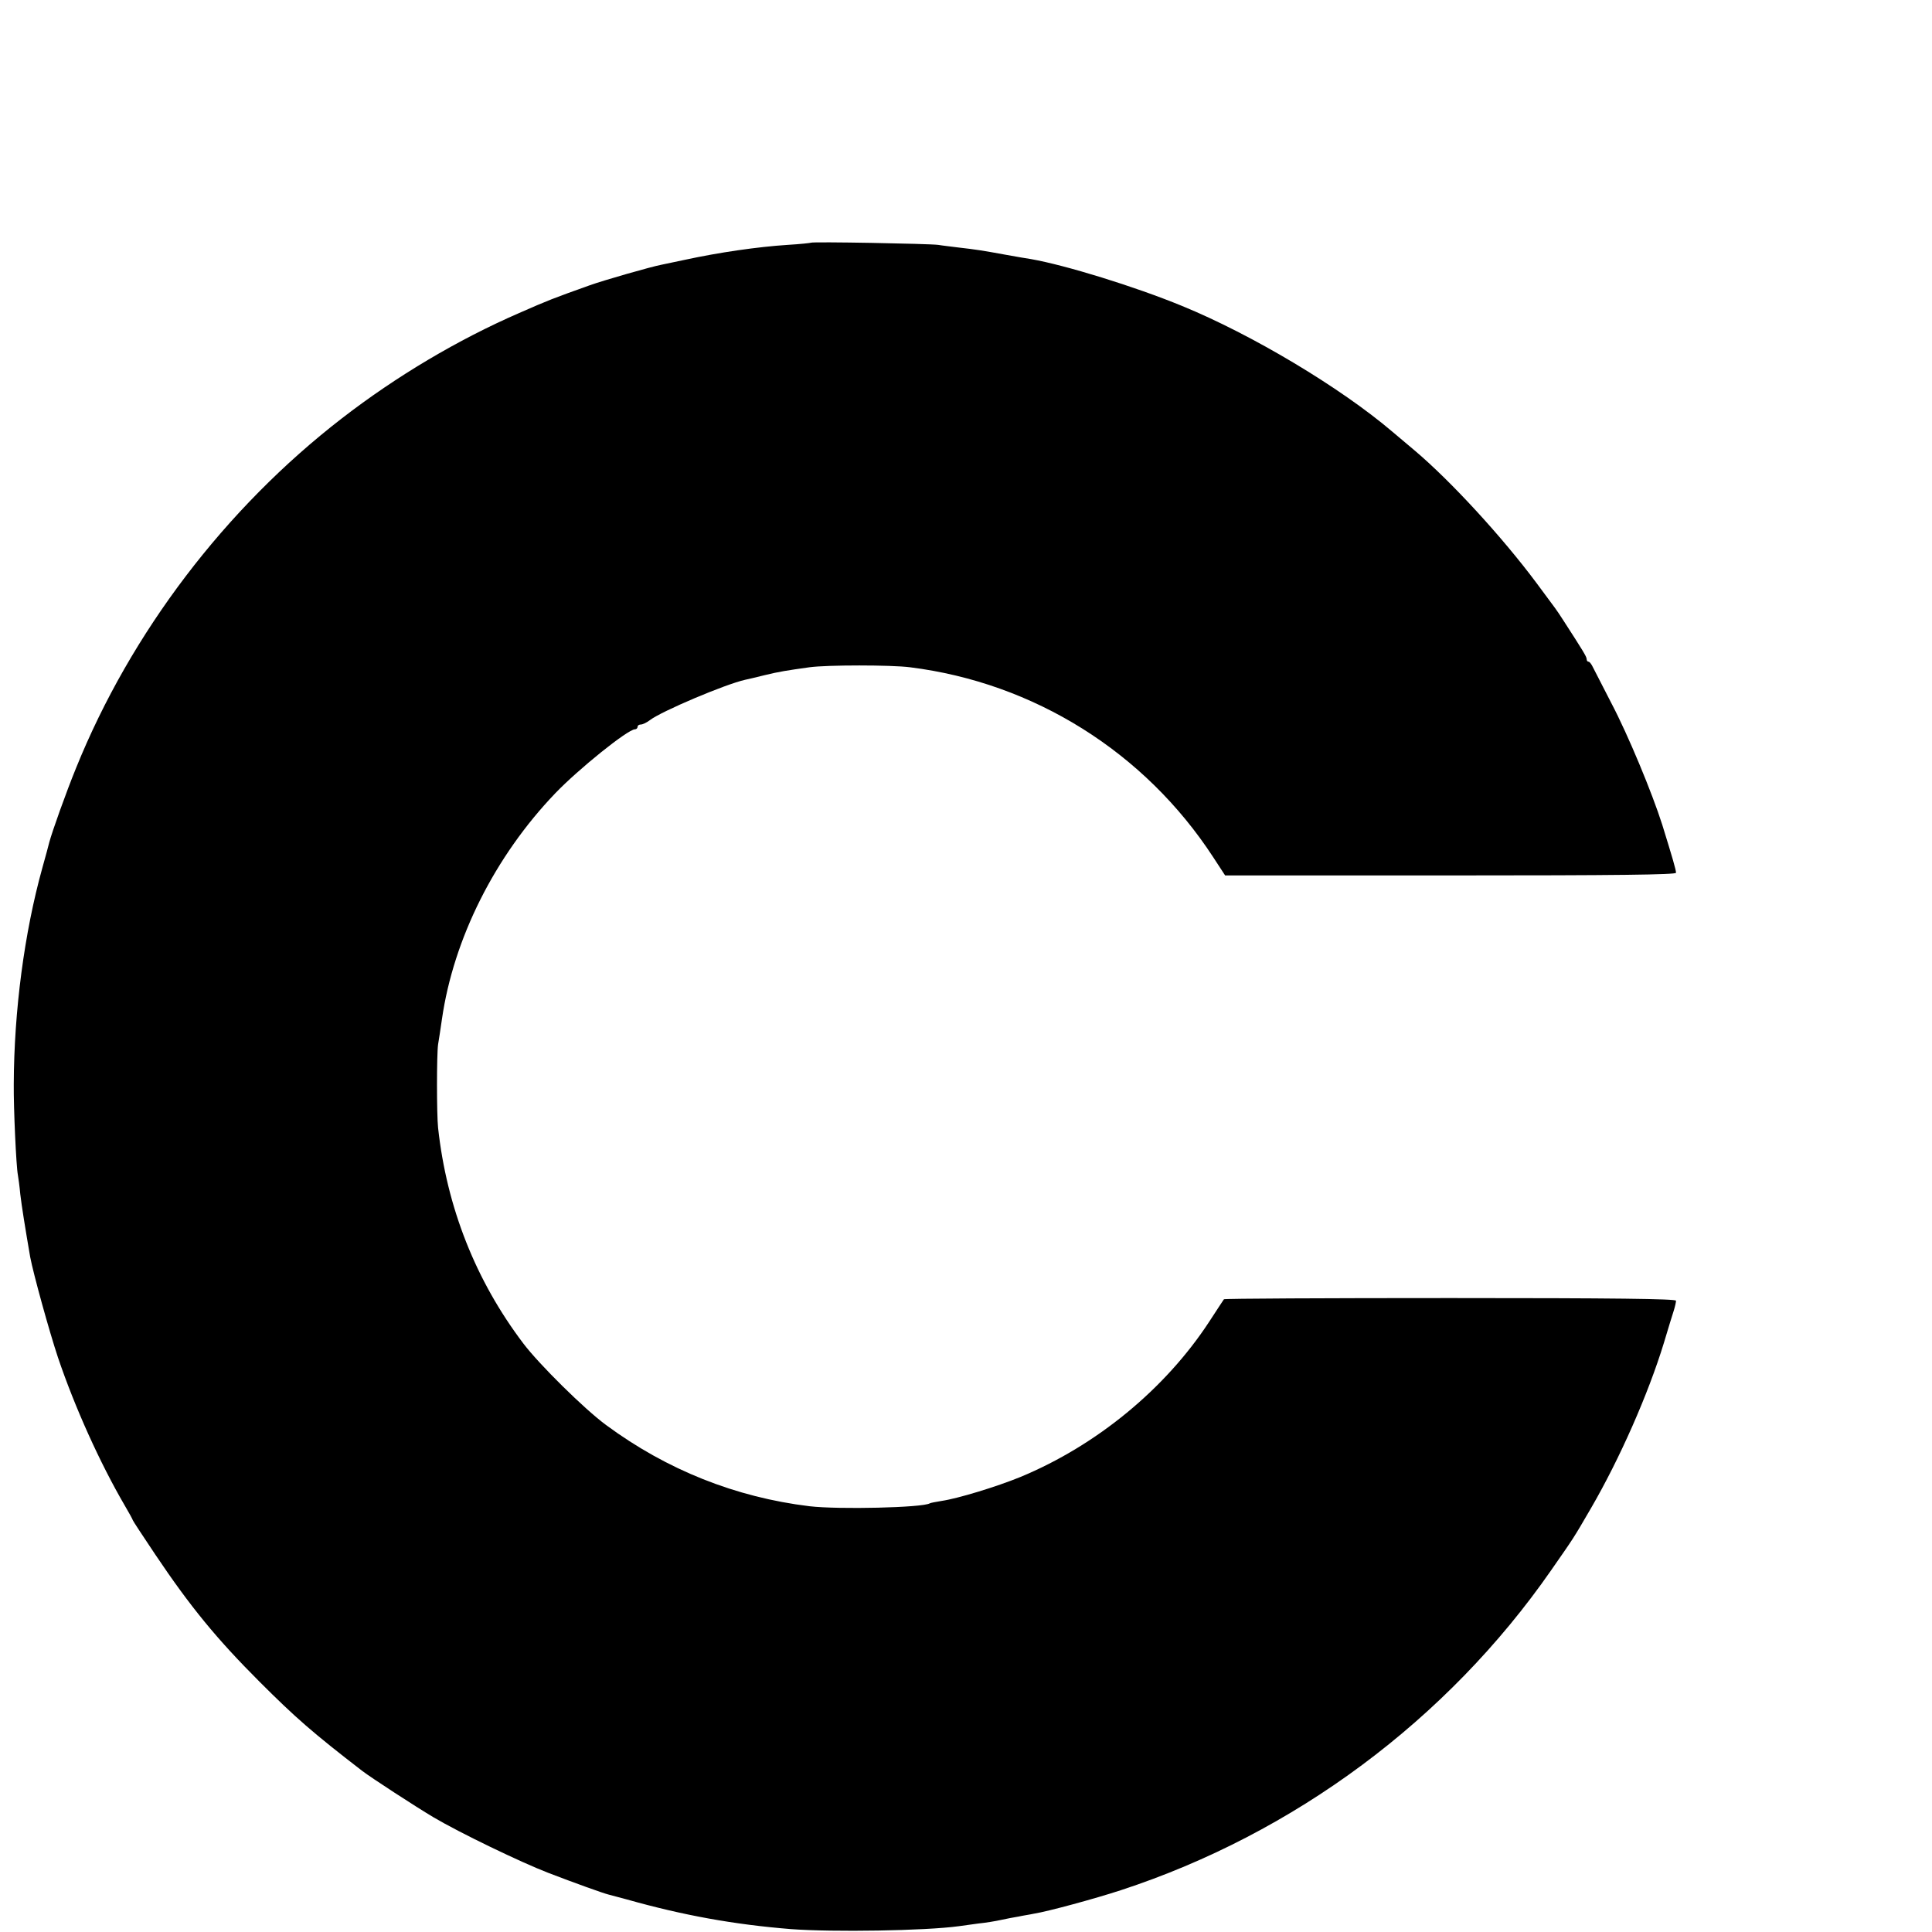 <?xml version="1.0" standalone="no"?>
<!DOCTYPE svg PUBLIC "-//W3C//DTD SVG 20010904//EN"
 "http://www.w3.org/TR/2001/REC-SVG-20010904/DTD/svg10.dtd">
<svg version="1.0" xmlns="http://www.w3.org/2000/svg"
 width="16pt" height="16pt" viewBox="0 0 16 16"
 preserveAspectRatio="xMidYMid meet">
<g transform="translate(0,16) scale(0.002,-0.002)"
fill="#000000" stroke="none">
<path d="M3358 6995 c-1 -1 -45 -6 -97 -9 -123 -8 -283 -31 -426 -62 -38 -8
-81 -17 -95 -20 -43 -8 -242 -65 -300 -86 -151 -54 -167 -60 -290 -114 -255
-111 -509 -262 -734 -436 -483 -373 -874 -887 -1101 -1448 -42 -103 -99 -263
-111 -308 -2 -9 -15 -57 -29 -107 -74 -266 -117 -590 -118 -895 -1 -99 10
-340 17 -375 2 -11 7 -47 10 -80 6 -51 20 -138 41 -260 13 -69 79 -308 115
-416 70 -207 174 -437 276 -612 19 -32 34 -60 34 -62 0 -2 42 -66 93 -142 145
-216 254 -349 432 -527 148 -148 220 -211 425 -369 35 -27 221 -148 295 -192
110 -65 361 -186 475 -230 112 -43 229 -85 250 -90 8 -2 42 -11 75 -20 234
-66 444 -104 680 -123 173 -13 557 -7 695 12 14 2 50 7 80 11 30 3 73 10 95
15 22 5 55 11 73 14 17 4 46 8 64 12 57 9 252 62 359 97 718 235 1352 706
1782 1325 96 138 90 128 165 257 118 203 237 472 302 685 17 58 36 118 41 134
5 16 9 34 9 40 0 8 -259 11 -934 11 -514 0 -936 -2 -938 -5 -2 -3 -30 -45 -61
-93 -182 -278 -466 -512 -782 -643 -98 -40 -258 -89 -326 -99 -24 -4 -46 -8
-49 -10 -29 -18 -378 -26 -498 -12 -305 37 -590 150 -842 336 -90 66 -278 252
-343 338 -197 260 -317 563 -353 893 -6 56 -6 304 0 345 3 17 10 64 16 105 48
333 219 674 469 935 98 102 301 265 330 265 6 0 11 5 11 10 0 6 6 10 14 10 7
0 24 8 37 18 48 37 313 149 394 167 11 2 47 11 80 19 61 15 94 20 187 33 72
10 339 10 416 0 513 -64 972 -351 1256 -787 l49 -75 933 0 c690 0 934 3 934
11 0 12 -14 60 -57 199 -42 132 -141 371 -211 504 -36 70 -70 136 -76 148 -6
13 -14 23 -18 23 -5 0 -8 5 -8 11 0 10 -17 37 -99 164 -30 46 -22 34 -108 150
-143 192 -357 425 -508 552 -28 23 -67 57 -89 75 -216 184 -583 403 -871 521
-197 81 -483 169 -625 194 -14 2 -61 10 -105 18 -98 18 -125 22 -195 30 -30 4
-68 8 -85 11 -36 5 -522 14 -527 9z"/>
</g>
</svg>
